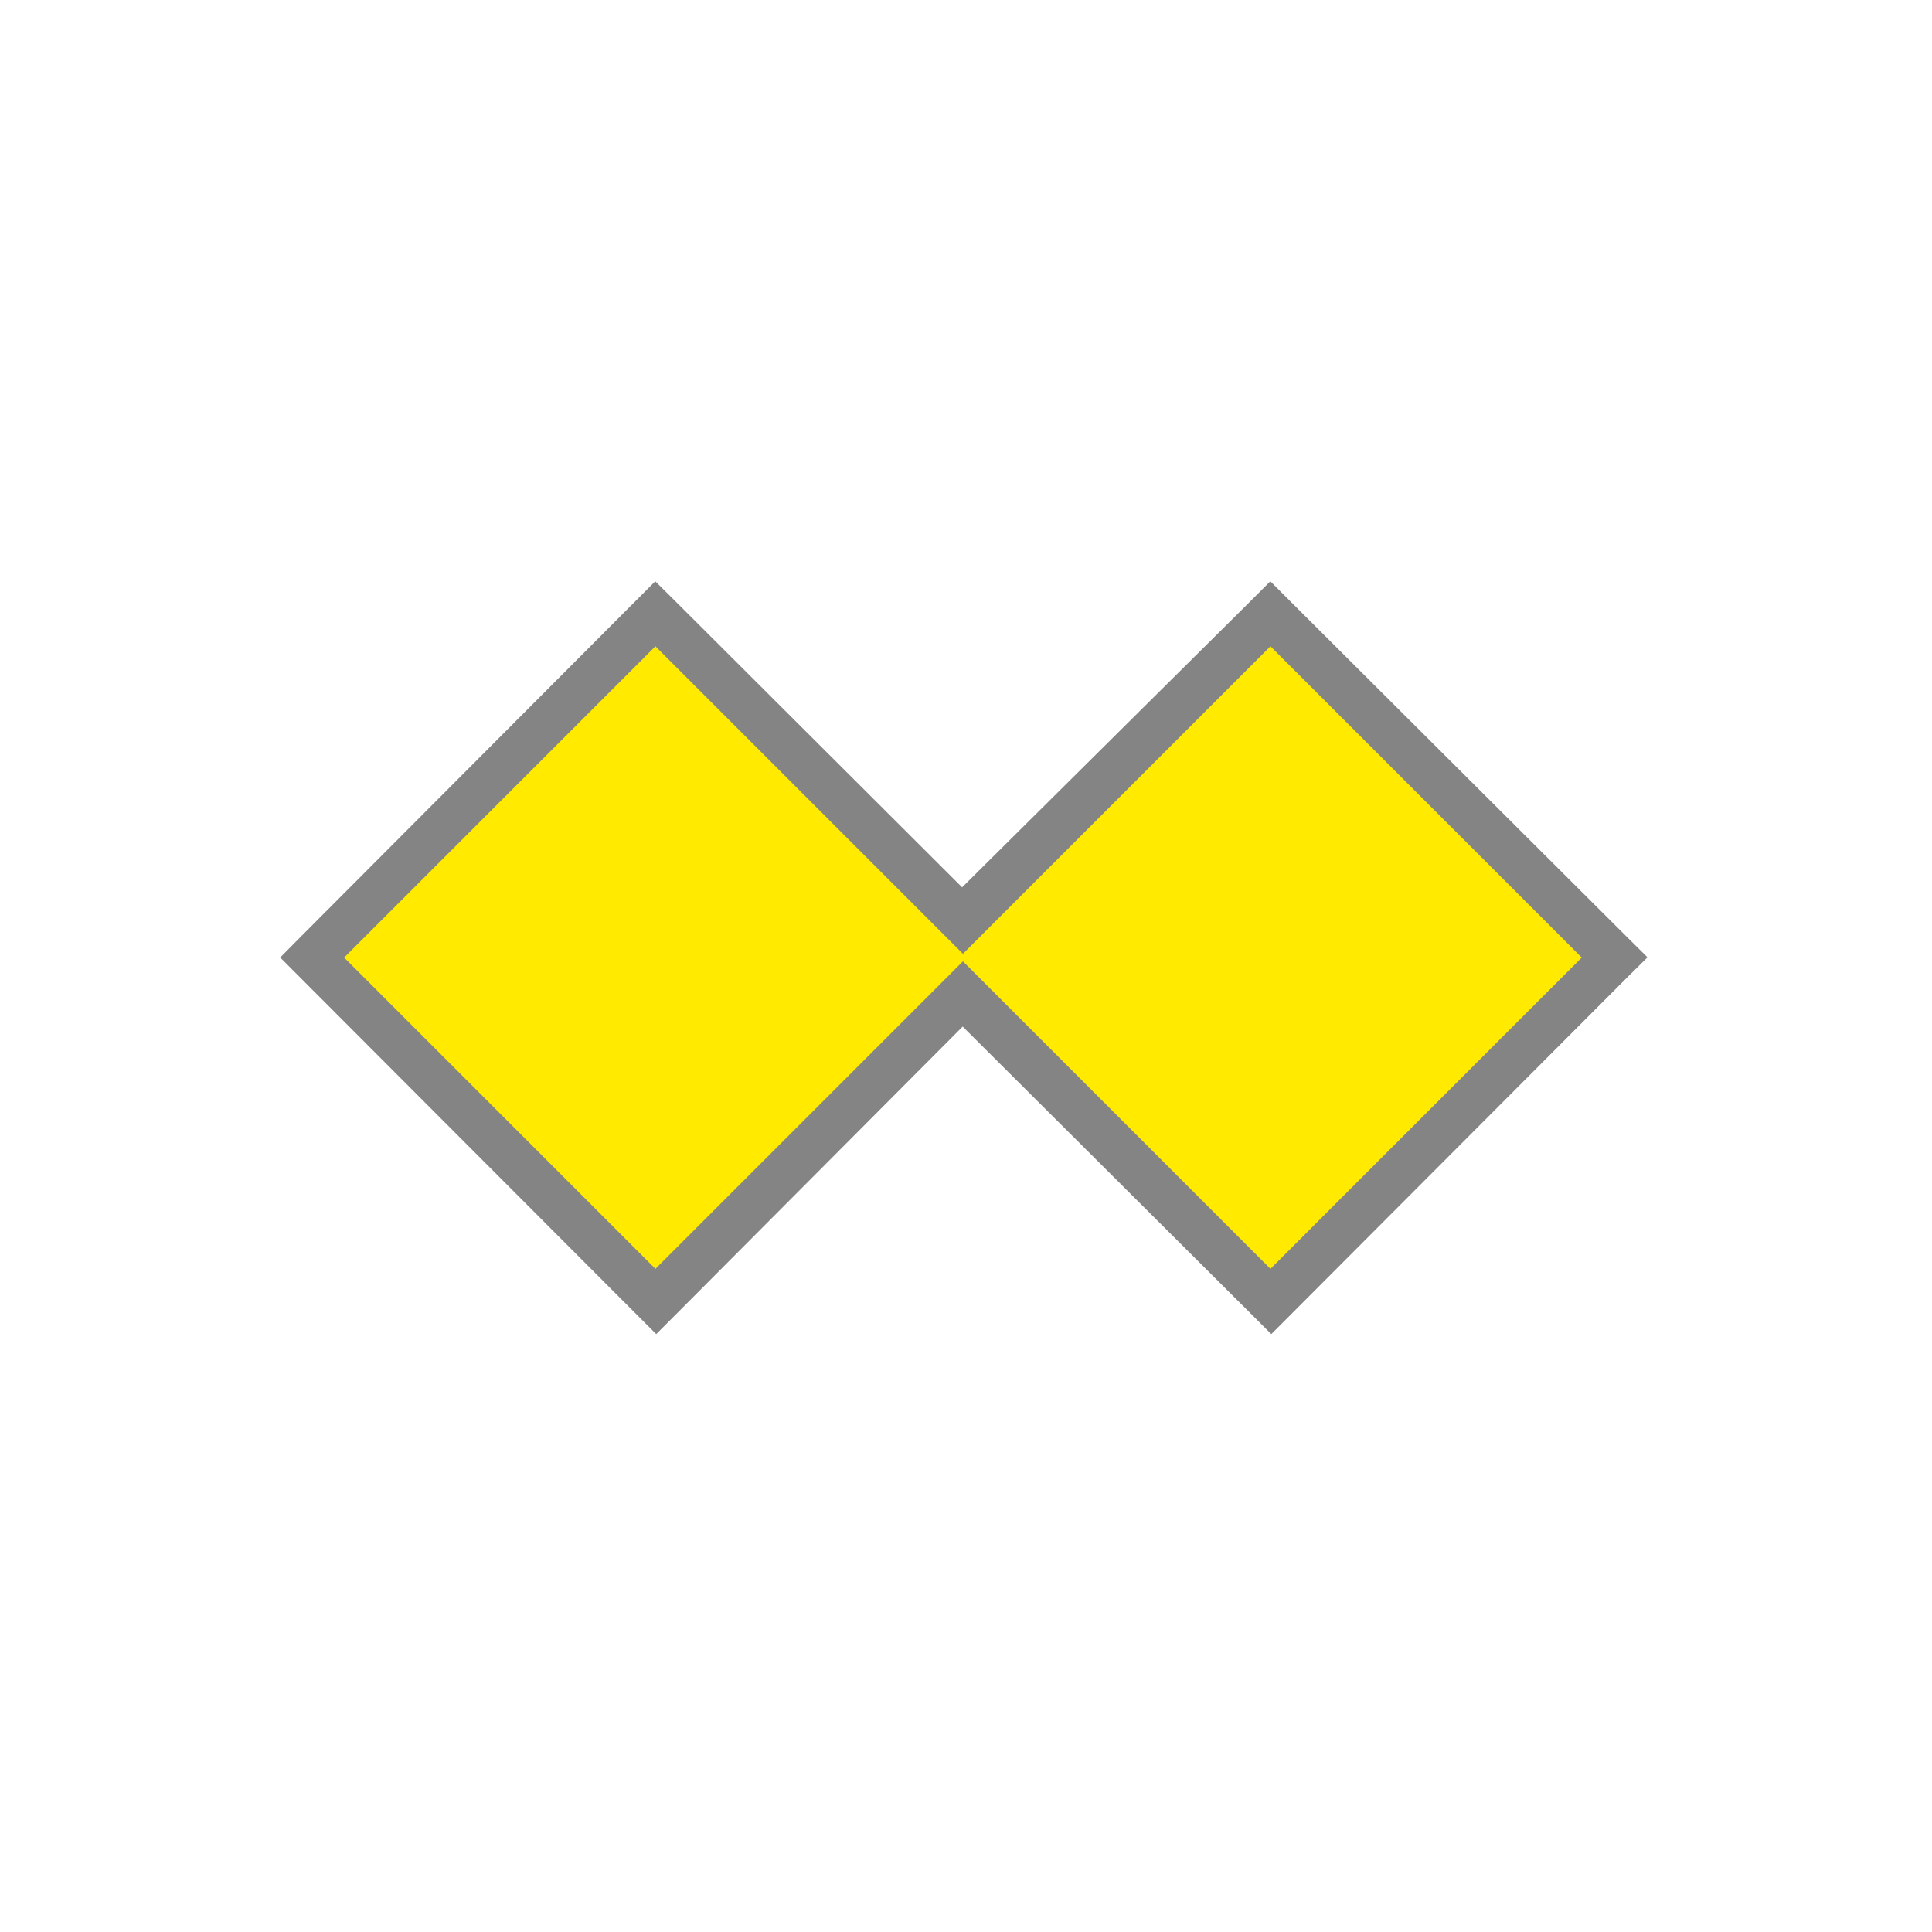 <svg width="32" height="32" viewBox="0 0 320 320" fill="none" xmlns="http://www.w3.org/2000/svg">
<path opacity="0.612" d="M108.531 96.281L105 99.812L49.906 155.062L46.406 158.594L49.938 162.125L105.156 217.438L108.688 220.969L112.219 217.438L159.45 170.031L207.031 217.438L210.562 220.969L214.094 217.438L269.312 162.094L272.875 158.562L269.312 155.031L213.938 99.812L210.406 96.281L206.875 99.812L159.356 146.969L112.094 99.812L108.531 96.281ZM108.562 110.438L151.531 153.312L149.781 155.062L146.25 158.594L149.781 162.125L151.531 163.875L108.687 206.812L60.531 158.594L108.562 110.438ZM210.406 110.438L258.687 158.594L210.562 206.812L167.687 163.875L169.469 162.094L173 158.562L169.437 155.031L167.687 153.281L210.406 110.438Z" fill="#373737"/>
<path d="M210.41 107.029L261.983 158.603L210.41 210.177V107.029Z" fill="#FFEA00"/>
<path d="M108.541 107.029L160.115 158.603L108.541 210.177V107.029Z" fill="#FFEA00"/>
<path d="M210.442 107.029L158.869 158.603L210.442 210.177V158.34V107.029Z" fill="#FFEA00"/>
<path d="M108.573 107.029L57 158.603L108.573 210.177V158.34V107.029Z" fill="#FFEA00"/>
</svg>
